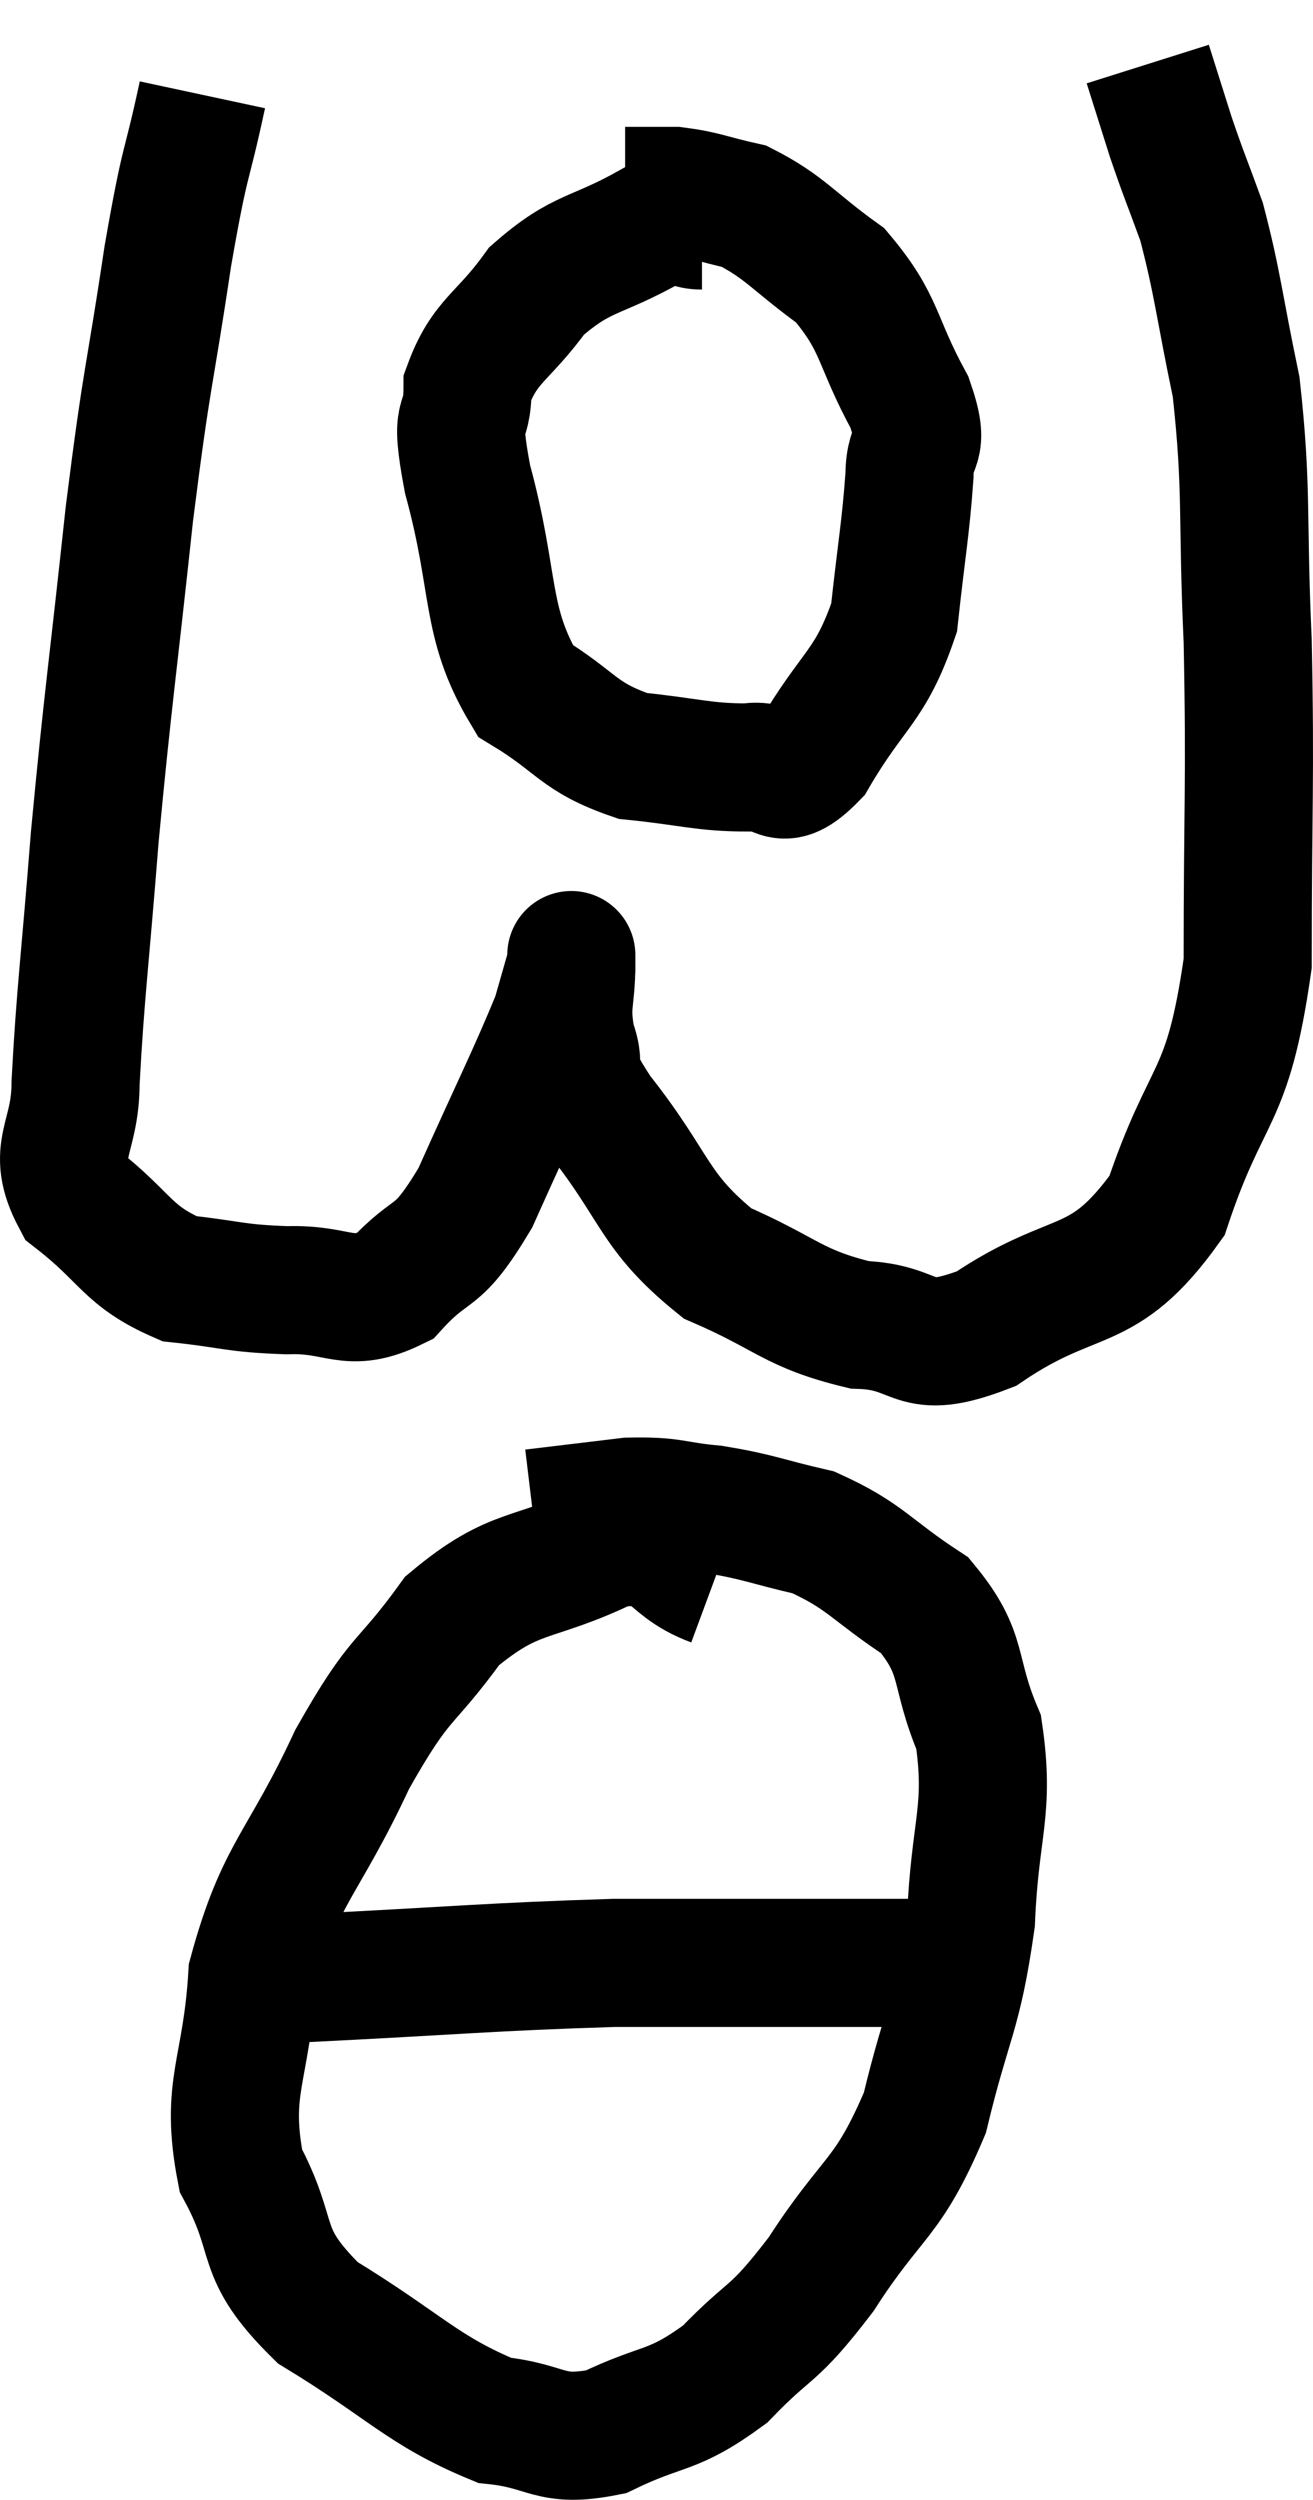 <svg xmlns="http://www.w3.org/2000/svg" viewBox="9.68 4.4 20.5 39.021" width="20.5" height="39.021"><path d="M 12.84 5.88 C 12.57 7.14, 12.585 6.765, 12.3 8.4 C 12 10.41, 11.985 10.155, 11.7 12.42 C 11.43 14.94, 11.37 15.24, 11.16 17.46 C 11.01 19.38, 10.935 19.89, 10.86 21.3 C 10.86 22.2, 10.455 22.335, 10.86 23.1 C 11.67 23.73, 11.655 24, 12.48 24.36 C 13.32 24.45, 13.32 24.51, 14.16 24.54 C 15 24.51, 15.105 24.84, 15.84 24.48 C 16.47 23.79, 16.47 24.15, 17.1 23.1 C 17.73 21.69, 17.985 21.195, 18.36 20.28 C 18.48 19.86, 18.54 19.65, 18.6 19.44 C 18.6 19.44, 18.6 19.14, 18.6 19.44 C 18.6 20.04, 18.495 20.055, 18.6 20.64 C 18.81 21.21, 18.45 20.91, 19.02 21.78 C 19.95 22.95, 19.86 23.295, 20.88 24.12 C 21.99 24.6, 22.05 24.825, 23.1 25.08 C 24.09 25.11, 23.88 25.605, 25.08 25.14 C 26.49 24.18, 26.88 24.645, 27.9 23.22 C 28.53 21.33, 28.845 21.645, 29.16 19.44 C 29.16 16.92, 29.205 16.65, 29.16 14.4 C 29.07 12.42, 29.16 12.075, 28.98 10.44 C 28.71 9.15, 28.695 8.835, 28.44 7.86 C 28.2 7.2, 28.17 7.155, 27.96 6.54 C 27.78 5.97, 27.69 5.685, 27.6 5.4 L 27.6 5.4" fill="none" stroke="black" stroke-width="2"></path><path d="M 20.64 7.92 C 20.25 7.92, 20.505 7.665, 19.86 7.92 C 18.96 8.43, 18.78 8.31, 18.06 8.94 C 17.52 9.69, 17.25 9.705, 16.98 10.44 C 16.98 11.16, 16.755 10.695, 16.98 11.88 C 17.43 13.53, 17.235 14.1, 17.88 15.18 C 18.72 15.69, 18.69 15.9, 19.56 16.2 C 20.46 16.29, 20.655 16.38, 21.36 16.38 C 21.87 16.29, 21.81 16.785, 22.38 16.2 C 23.01 15.12, 23.265 15.135, 23.64 14.04 C 23.76 12.93, 23.82 12.66, 23.88 11.82 C 23.88 11.25, 24.15 11.46, 23.88 10.68 C 23.34 9.69, 23.445 9.465, 22.8 8.7 C 22.05 8.16, 21.945 7.95, 21.3 7.62 C 20.76 7.5, 20.685 7.44, 20.22 7.38 L 19.44 7.38" fill="none" stroke="black" stroke-width="2"></path><path d="M 20.82 29.1 C 20.01 28.8, 20.22 28.35, 19.2 28.5 C 17.97 29.1, 17.745 28.86, 16.74 29.7 C 15.96 30.78, 15.96 30.48, 15.18 31.86 C 14.4 33.54, 14.055 33.615, 13.62 35.22 C 13.53 36.75, 13.185 36.96, 13.44 38.28 C 14.04 39.39, 13.65 39.525, 14.64 40.5 C 16.02 41.34, 16.275 41.715, 17.4 42.18 C 18.27 42.27, 18.24 42.54, 19.14 42.36 C 20.07 41.91, 20.16 42.075, 21 41.46 C 21.75 40.68, 21.72 40.92, 22.5 39.9 C 23.31 38.64, 23.535 38.76, 24.12 37.38 C 24.48 35.88, 24.63 35.865, 24.84 34.38 C 24.9 32.91, 25.14 32.67, 24.96 31.44 C 24.54 30.45, 24.765 30.24, 24.12 29.46 C 23.25 28.89, 23.205 28.695, 22.38 28.32 C 21.6 28.14, 21.54 28.08, 20.82 27.96 C 20.16 27.9, 20.205 27.825, 19.5 27.84 C 18.75 27.93, 18.375 27.975, 18 28.02 L 18 28.02" fill="none" stroke="black" stroke-width="2"></path><path d="M 12.96 35.28 C 13.68 35.28, 12.825 35.34, 14.4 35.28 C 16.83 35.16, 17.325 35.1, 19.26 35.04 C 20.7 35.04, 20.94 35.04, 22.14 35.04 C 23.1 35.04, 23.4 35.04, 24.06 35.04 C 24.42 35.04, 24.6 35.04, 24.78 35.04 L 24.78 35.04" fill="none" stroke="black" stroke-width="2"></path></svg>